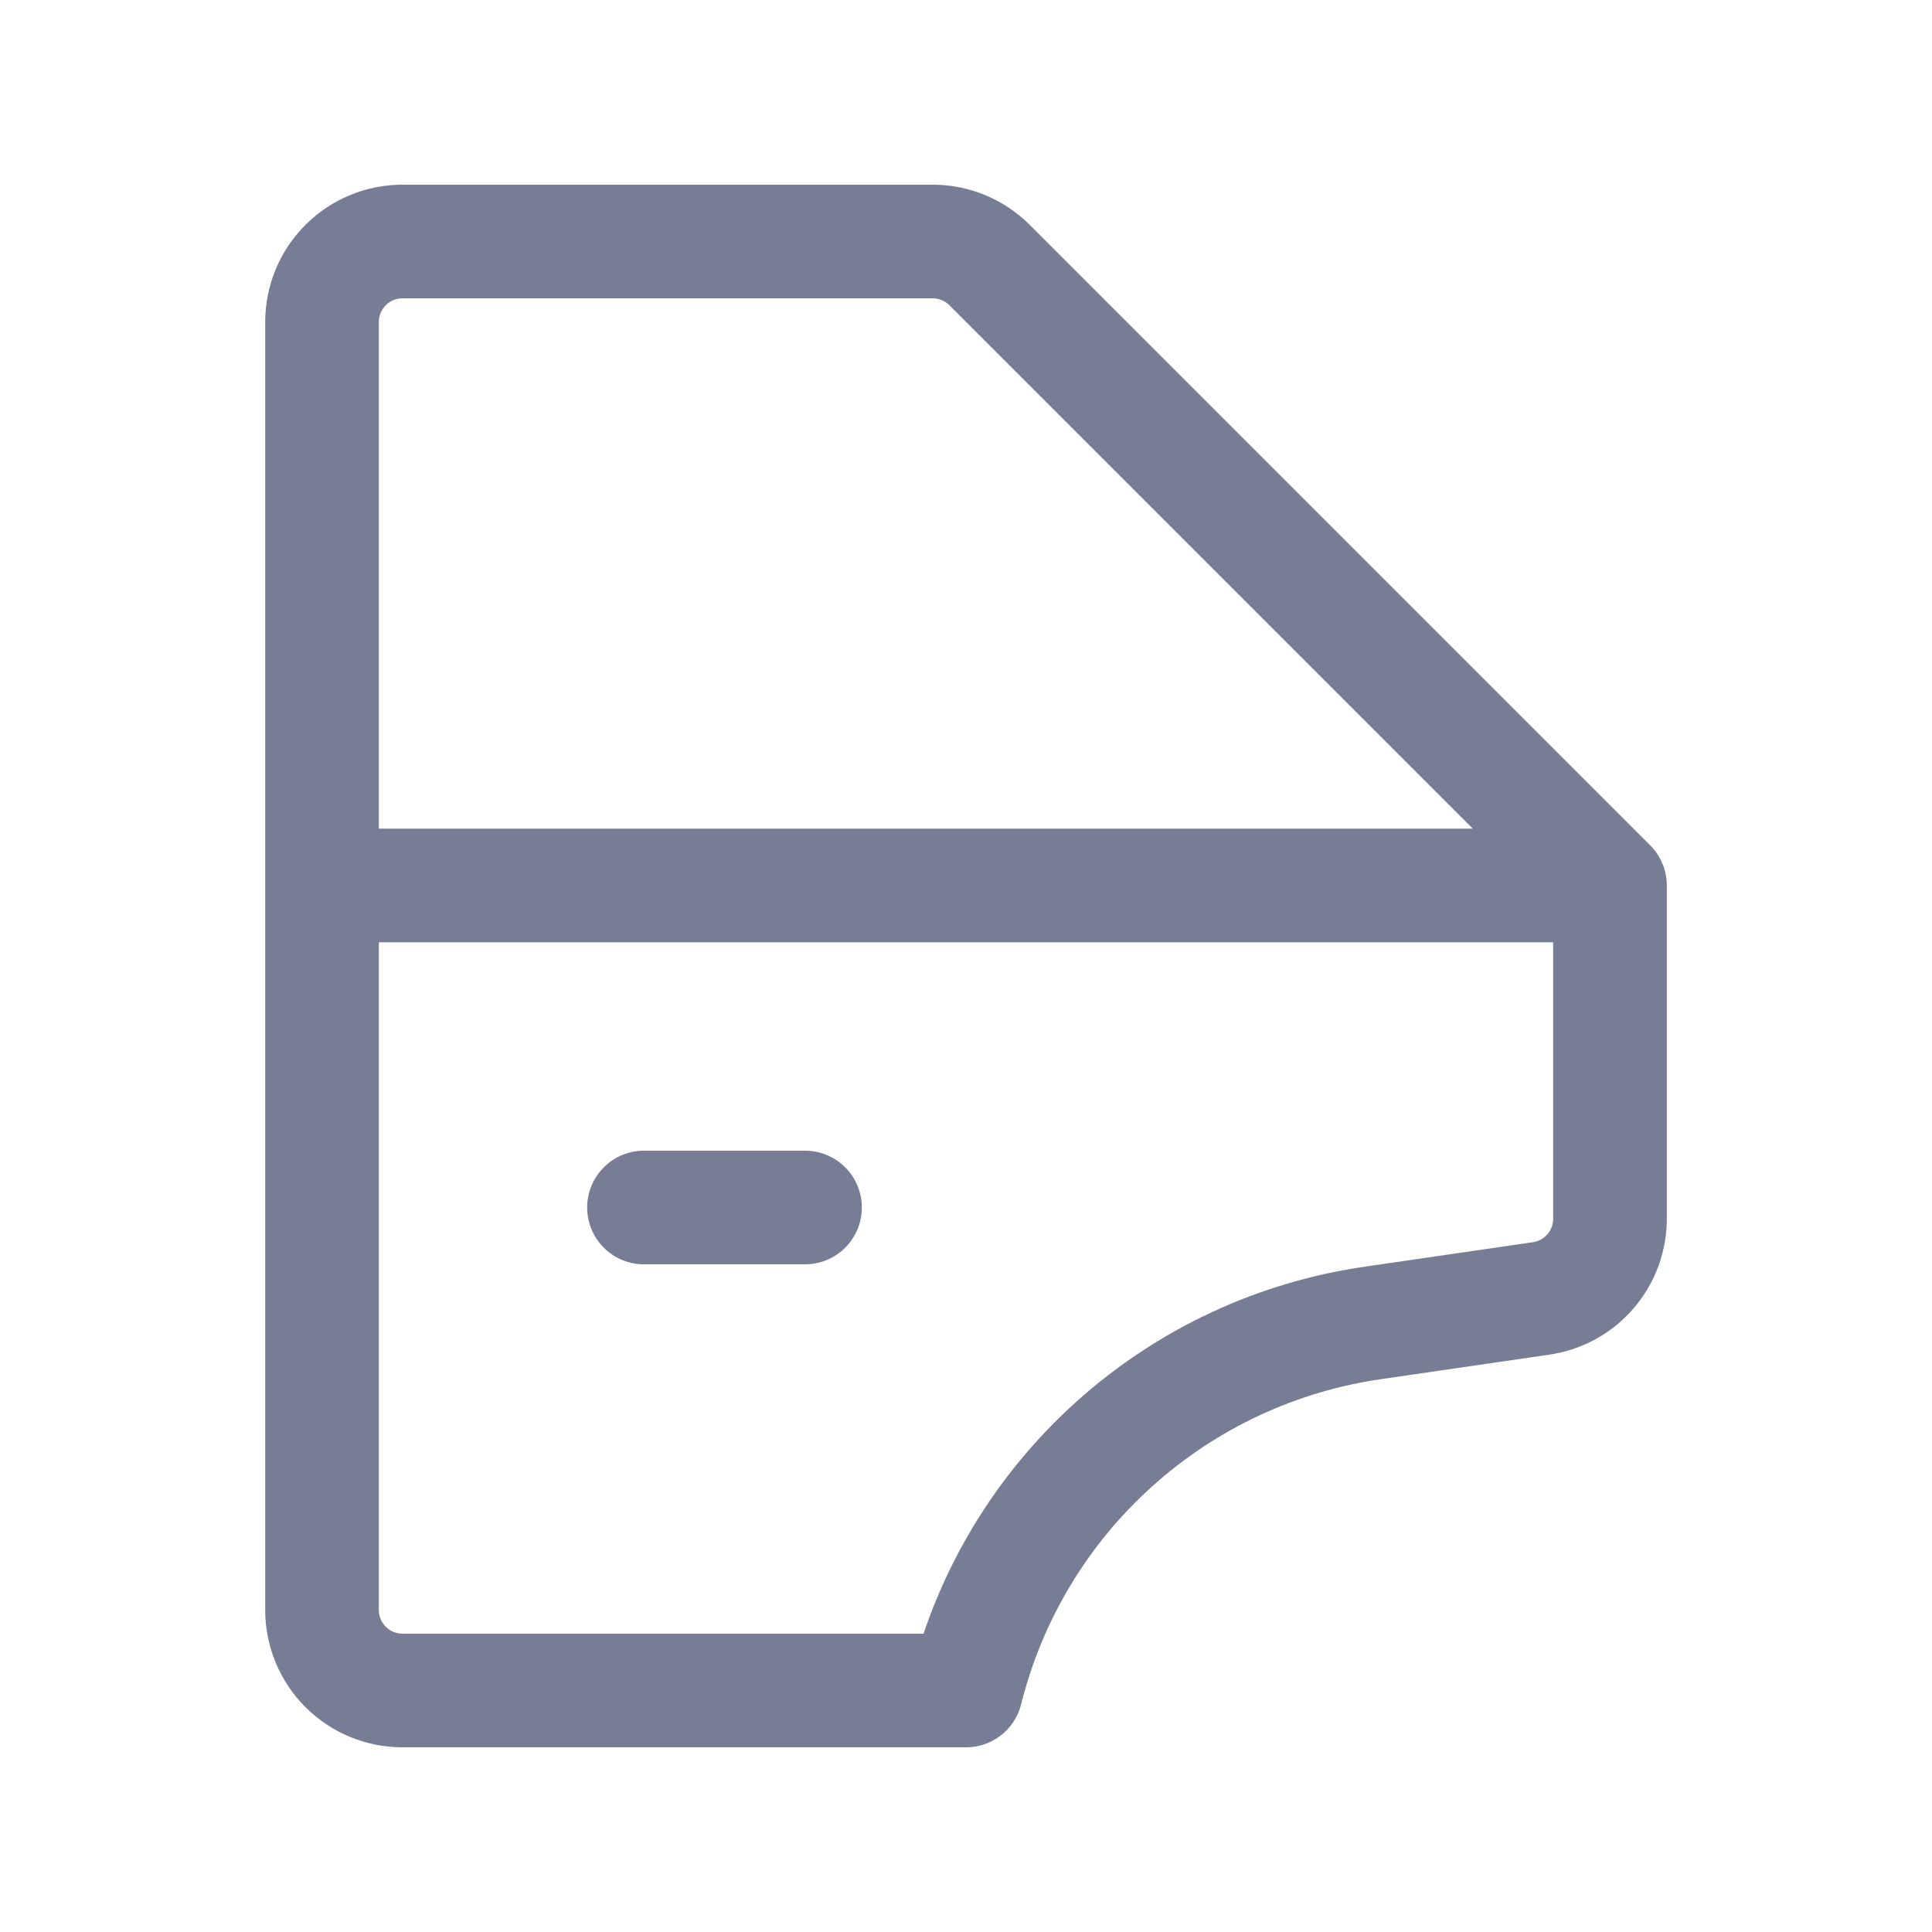 <svg width="34" height="34" viewBox="0 0 34 34" fill="none" xmlns="http://www.w3.org/2000/svg">
<path d="M28.333 15.583L17.411 4.661C17.147 4.399 16.791 4.252 16.419 4.25H7.083C6.708 4.25 6.347 4.399 6.082 4.665C5.816 4.931 5.667 5.291 5.667 5.667V28.333C5.667 28.709 5.816 29.069 6.082 29.335C6.347 29.601 6.708 29.75 7.083 29.75H17C17.418 28.077 18.326 26.566 19.609 25.413C20.891 24.259 22.489 23.515 24.197 23.276L27.115 22.851C27.456 22.803 27.767 22.633 27.991 22.372C28.215 22.111 28.337 21.778 28.333 21.434V15.583ZM28.333 15.583H5.667M11.333 21.25H14.167" stroke="#777D94" stroke-width="2" stroke-linecap="round" stroke-linejoin="round"/>
</svg>
